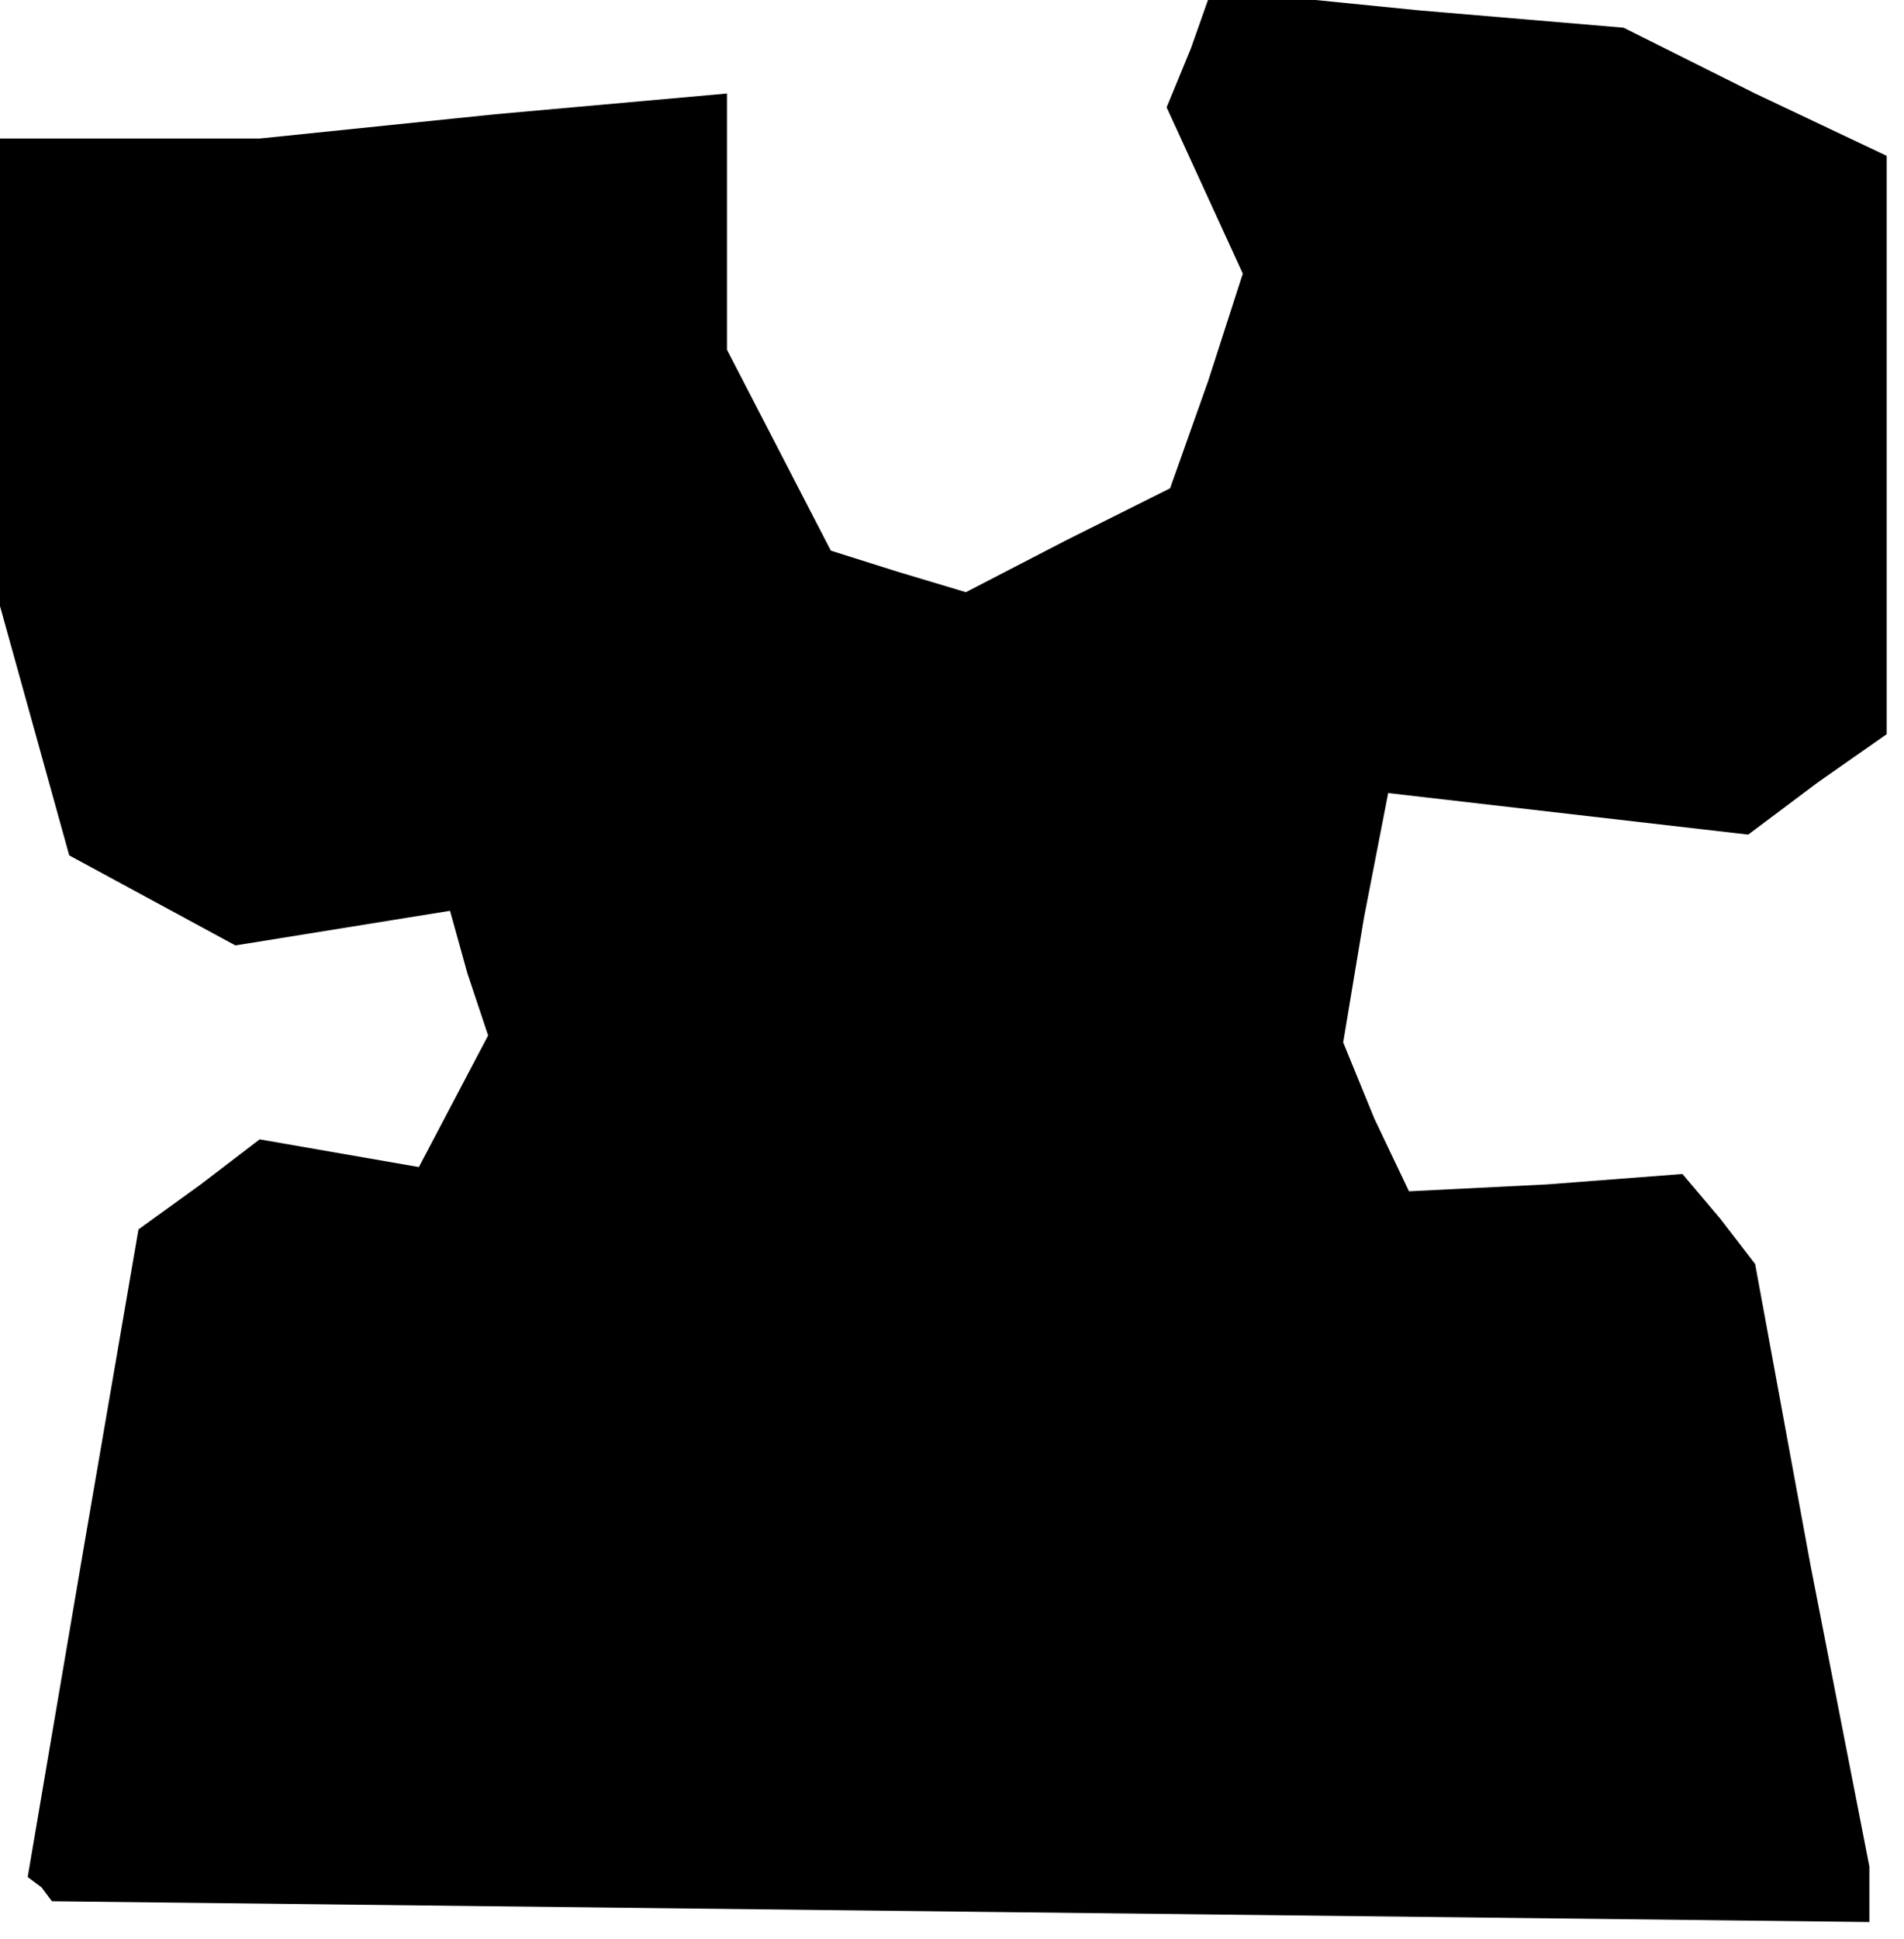 <?xml version="1.0" standalone="no"?>
<!DOCTYPE svg PUBLIC "-//W3C//DTD SVG 20010904//EN"
 "http://www.w3.org/TR/2001/REC-SVG-20010904/DTD/svg10.dtd">
<svg version="1.0" xmlns="http://www.w3.org/2000/svg"
 width="55pt" height="56pt" viewBox="0 0 55 56"
 preserveAspectRatio="xMidYMid meet">
<g transform="translate(0,56) scale(0.1,-0.1)"
fill="#000000" stroke="none">
<path d="M344 546 l-7 -17 11 -24 11 -24 -10 -31 -11 -31 -30 -15 -29 -15 -20
6 -19 6 -15 29 -15 29 0 37 0 37 -67 -6 -68 -7 -37 0 -38 0 0 -67 0 -68 10
-36 10 -36 24 -13 24 -13 31 5 31 5 5 -18 6 -18 -10 -19 -10 -19 -23 4 -23 4
-17 -13 -18 -13 -16 -93 -16 -94 4 -3 3 -4 263 -3 262 -3 0 8 0 8 -17 87 -16
87 -10 13 -11 13 -39 -3 -40 -2 -10 21 -9 22 6 36 7 36 52 -6 52 -6 20 15 20
14 0 84 0 83 -38 18 -38 19 -59 5 -60 6 -6 -17z"/>
</g>
</svg>
